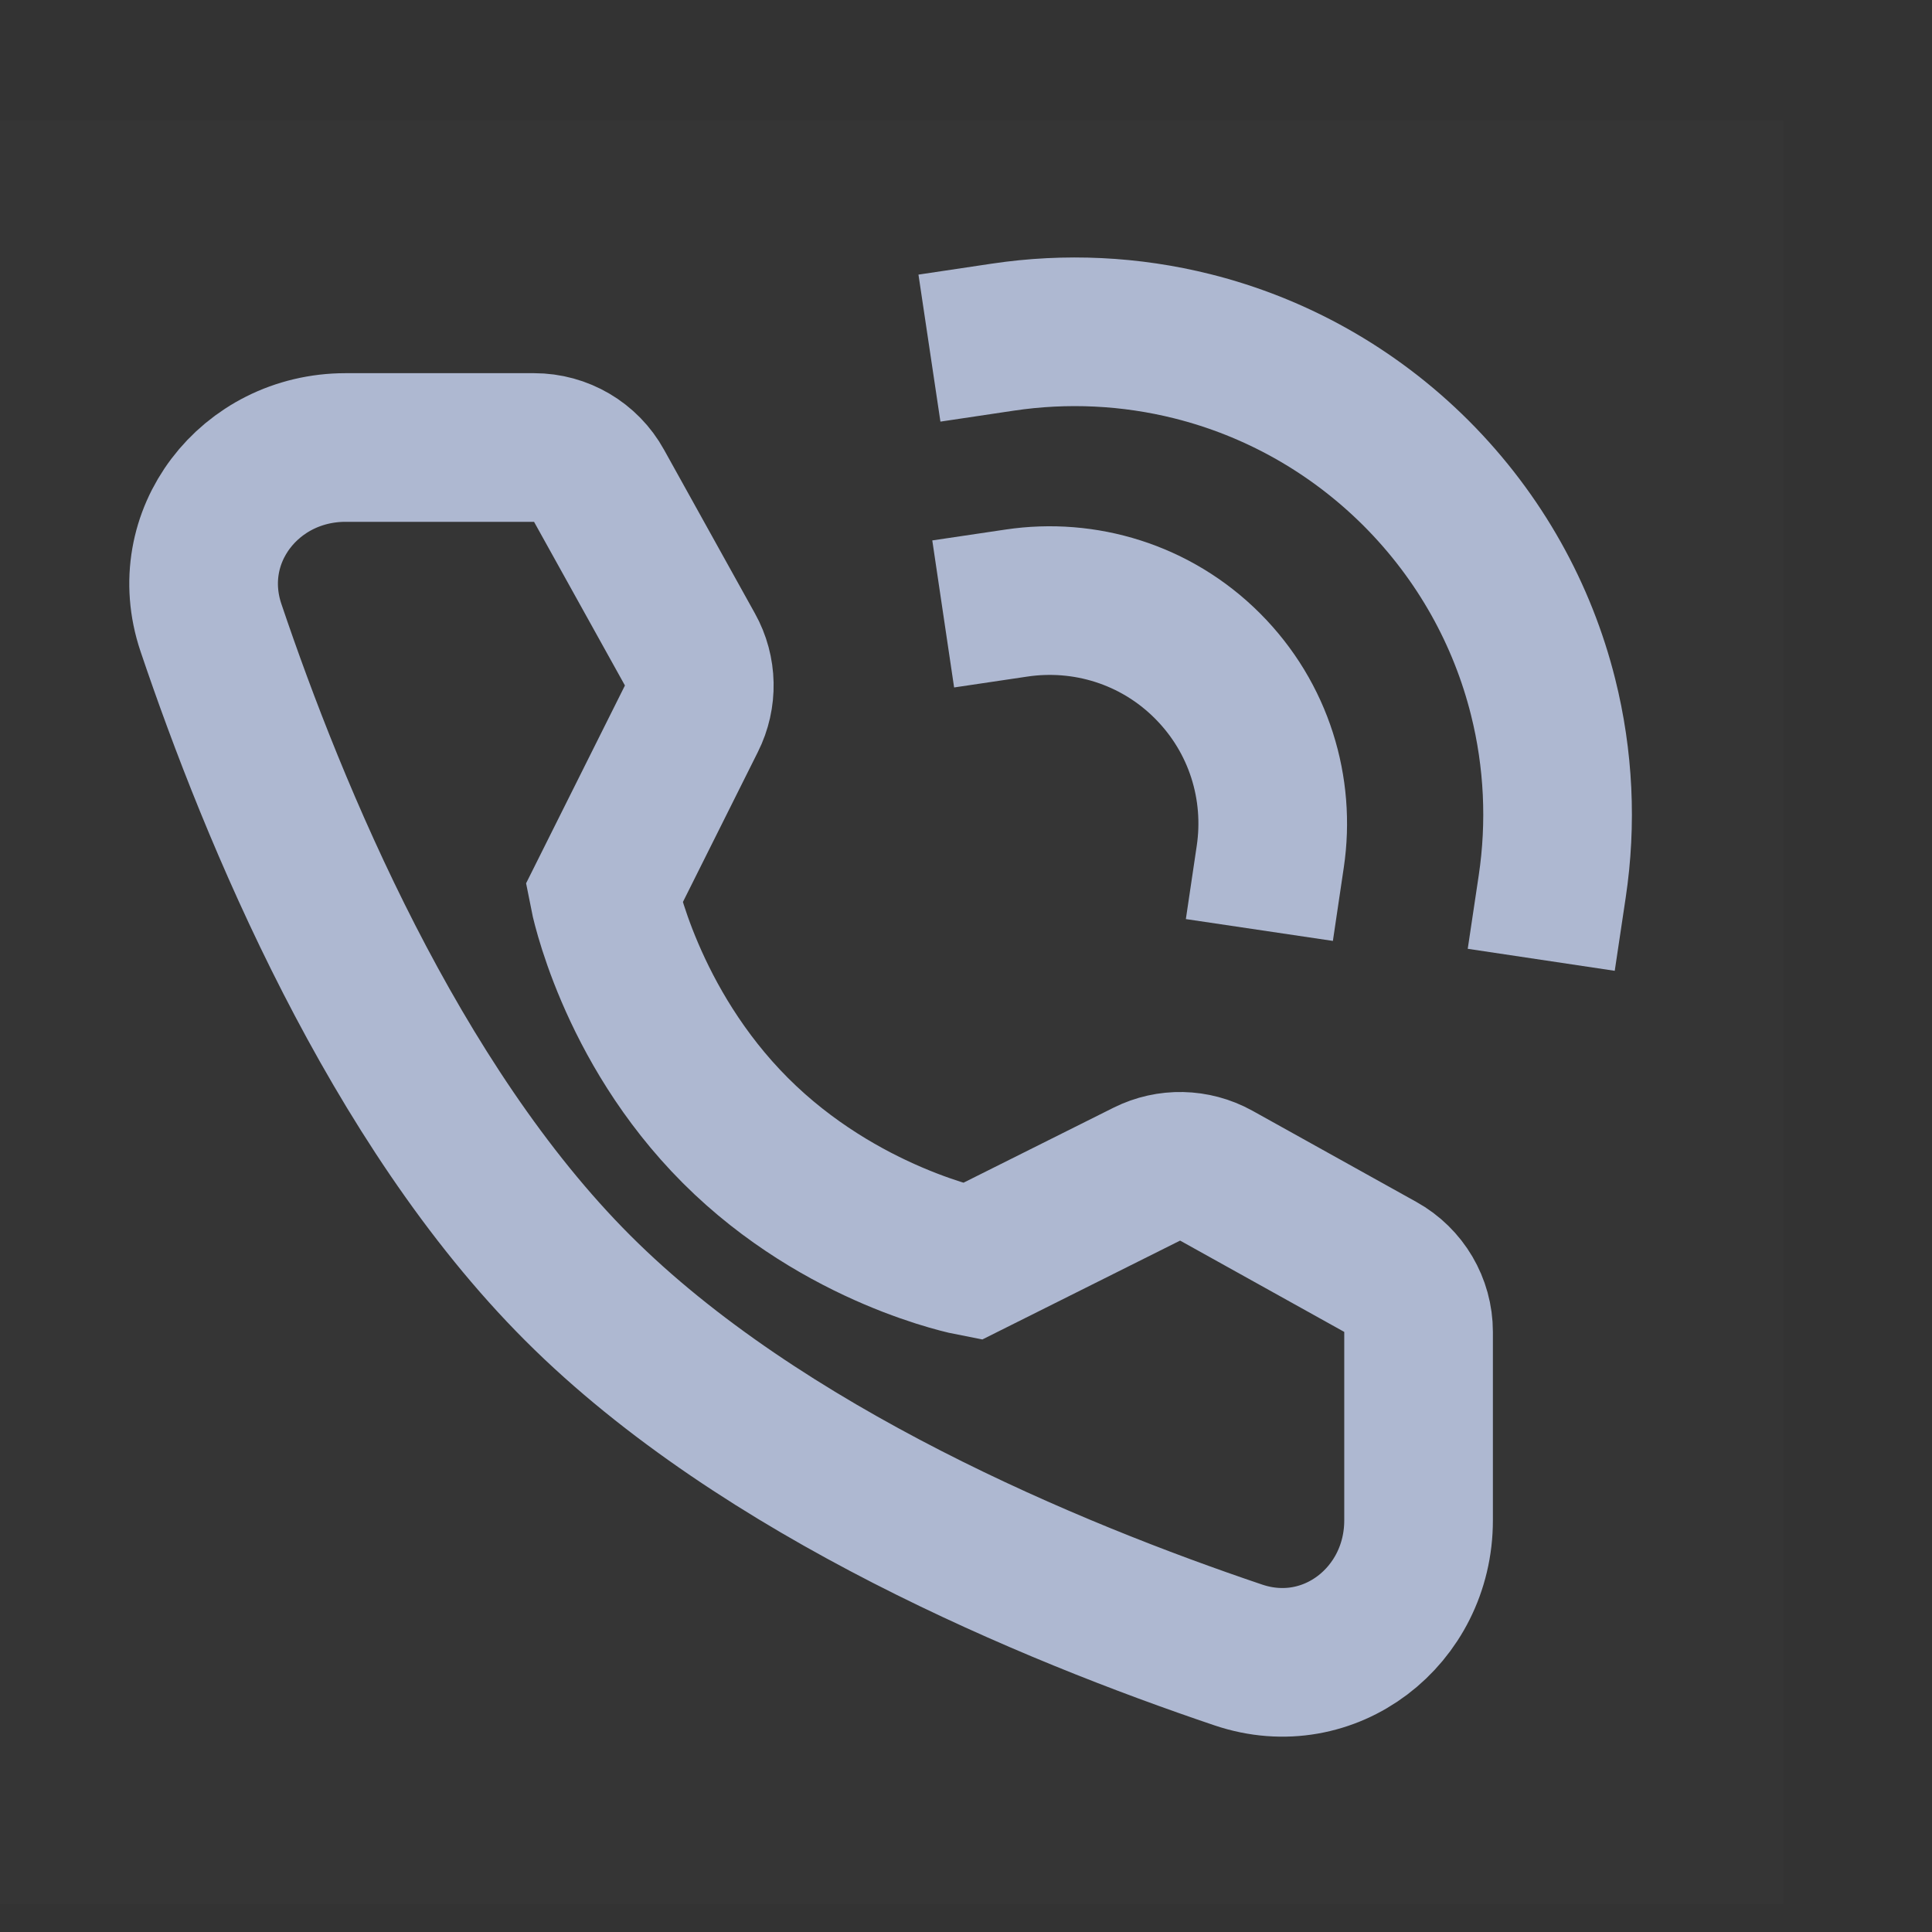<?xml version="1.0" encoding="UTF-8"?>
<svg width="16px" height="16px" viewBox="0 0 16 16" version="1.1" xmlns="http://www.w3.org/2000/svg" xmlns:xlink="http://www.w3.org/1999/xlink">
    <rect x="0" y="0" width="16" height="16" fill="#333333" stroke="none"/>
    <title>语音</title>
    <g id="页面-1" stroke="none" stroke-width="1" fill="none" fill-rule="evenodd">
        <g id="切图" transform="translate(-1600, -201)">
            <g id="语音" transform="translate(1600, 201)">
                <rect id="矩形" fill-opacity="0.01" fill="#FFFFFF" fill-rule="nonzero" x="0" y="1" width="14.769" height="14.769"></rect>
                <rect id="矩形" fill-opacity="0.01" fill="#FFFFFF" fill-rule="nonzero" opacity="0" x="0" y="0" width="16" height="16"></rect>
                <path d="M12.855,7.34 C12.933,6.819 12.908,6.285 12.779,5.771 C12.609,5.092 12.258,4.45 11.728,3.919 C11.197,3.389 10.554,3.038 9.876,2.868 C9.362,2.739 8.828,2.714 8.306,2.792" id="路径" stroke="#AEB8D1" stroke-width="1.231" stroke-linecap="square"></path>
                <path d="M10.52,7.093 C10.603,6.534 10.43,5.945 9.999,5.514 C9.569,5.084 8.979,4.911 8.42,4.994" id="路径" stroke="#AEB8D1" stroke-width="1.231" stroke-linecap="square"></path>
                <path d="M4.423,3.706 C4.647,3.706 4.853,3.827 4.961,4.023 L5.714,5.379 C5.813,5.556 5.817,5.771 5.726,5.952 L5.001,7.403 C5.001,7.403 5.211,8.483 6.091,9.363 C6.97,10.242 8.047,10.449 8.047,10.449 L9.497,9.724 C9.679,9.633 9.894,9.638 10.072,9.736 L11.431,10.492 C11.627,10.601 11.748,10.807 11.748,11.03 L11.748,12.591 C11.748,13.386 11.009,13.96 10.256,13.706 C8.709,13.184 6.308,12.19 4.786,10.668 C3.263,9.146 2.269,6.745 1.747,5.198 C1.493,4.444 2.067,3.706 2.862,3.706 L4.423,3.706 Z" id="路径" stroke="#AEB8D1" stroke-width="1.231"></path>
            </g>
        </g>
    </g>
</svg>